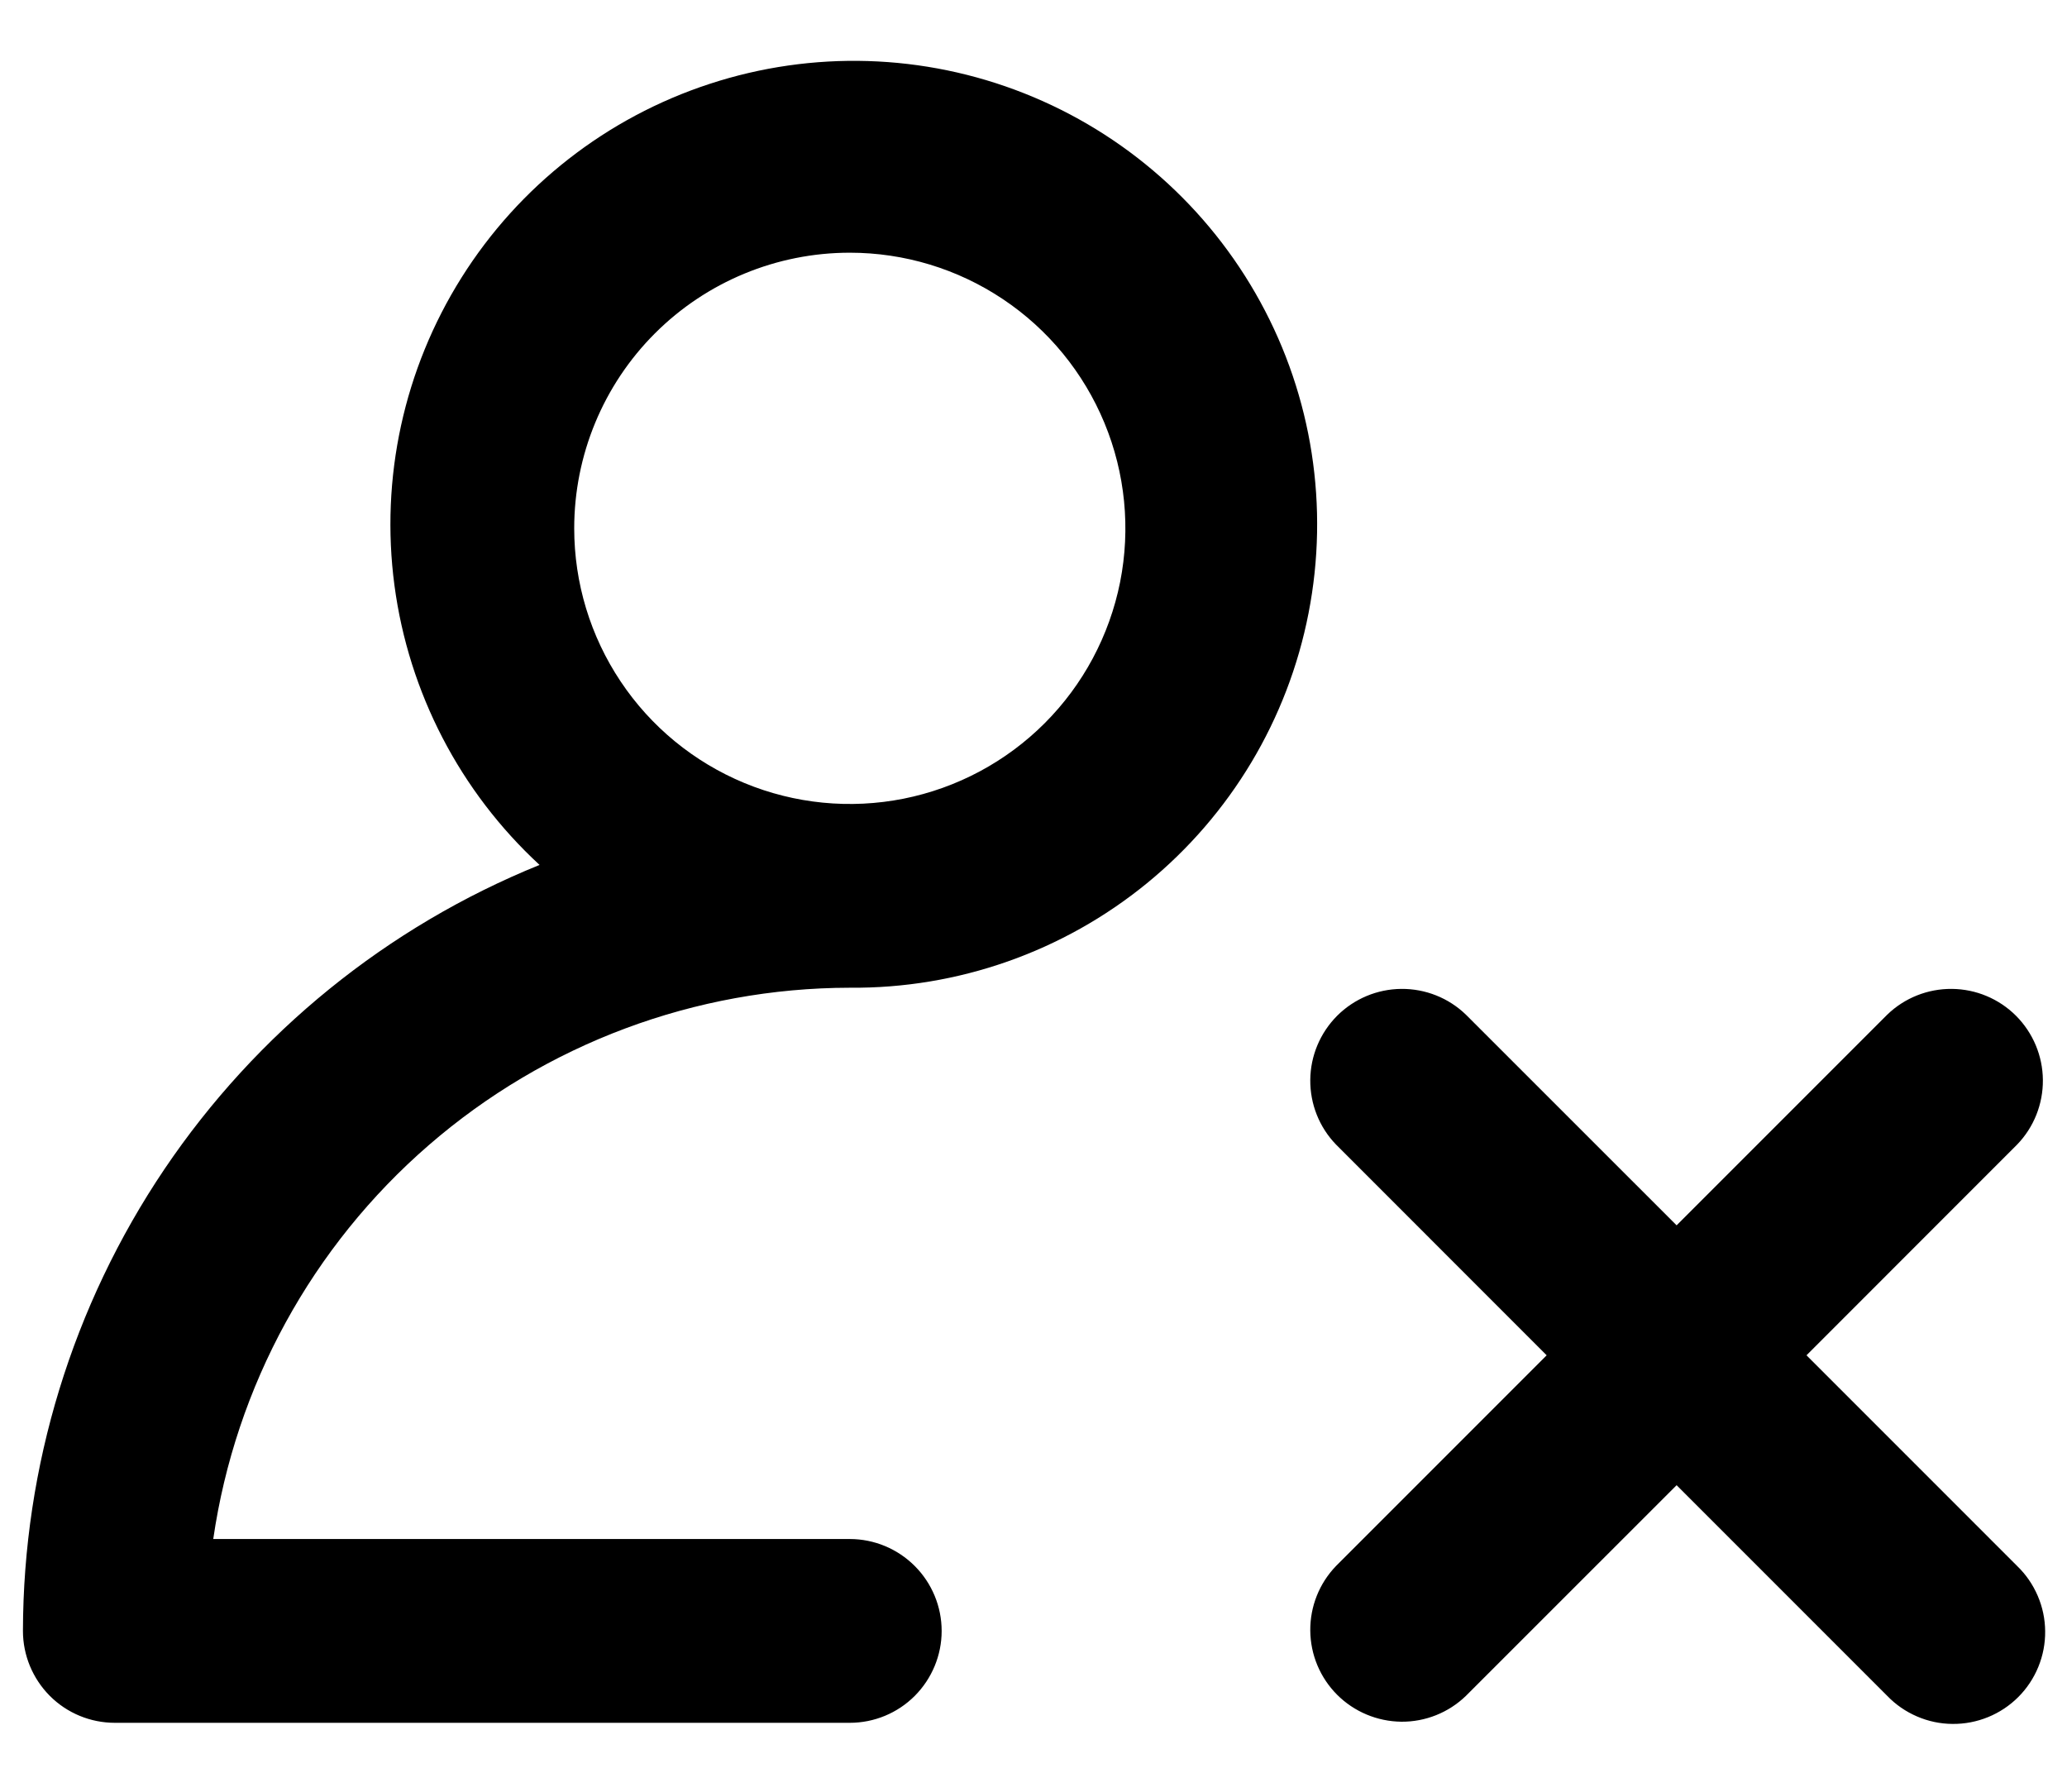 <svg width="30" height="26" viewBox="0 0 30 26" fill="none" xmlns="http://www.w3.org/2000/svg">
<path d="M0.333 23.667C0.333 24.02 0.474 24.359 0.724 24.61C0.974 24.86 1.313 25 1.667 25H12.334C12.687 25 13.026 24.86 13.276 24.61C13.526 24.359 13.667 24.02 13.667 23.667C13.667 23.313 13.526 22.974 13.276 22.724C13.026 22.474 12.687 22.333 12.334 22.333H3.095C3.418 20.113 4.53 18.083 6.226 16.615C7.922 15.146 10.09 14.336 12.334 14.333C13.903 14.347 15.429 13.811 16.645 12.818C17.861 11.825 18.692 10.438 18.992 8.897C19.293 7.356 19.046 5.758 18.292 4.381C17.539 3.004 16.327 1.933 14.867 1.355C13.408 0.777 11.792 0.728 10.3 1.217C8.807 1.705 7.533 2.7 6.698 4.029C5.862 5.359 5.518 6.938 5.725 8.495C5.932 10.051 6.677 11.486 7.831 12.551C5.618 13.448 3.723 14.986 2.387 16.965C1.052 18.945 0.337 21.279 0.333 23.667ZM12.334 3.667C13.125 3.667 13.898 3.901 14.556 4.341C15.214 4.78 15.726 5.405 16.029 6.136C16.332 6.867 16.411 7.671 16.257 8.447C16.102 9.223 15.721 9.936 15.162 10.495C14.602 11.055 13.89 11.435 13.114 11.59C12.338 11.744 11.534 11.665 10.803 11.362C10.072 11.059 9.447 10.547 9.008 9.889C8.568 9.231 8.334 8.458 8.334 7.667C8.334 6.606 8.755 5.588 9.505 4.838C10.255 4.088 11.273 3.667 12.334 3.667ZM29.276 16.609L26.219 19.667L29.276 22.724C29.404 22.847 29.505 22.994 29.575 23.157C29.645 23.32 29.682 23.494 29.683 23.672C29.685 23.849 29.651 24.024 29.584 24.188C29.517 24.352 29.418 24.501 29.293 24.626C29.168 24.751 29.019 24.85 28.855 24.917C28.691 24.984 28.515 25.018 28.338 25.016C28.161 25.015 27.986 24.978 27.824 24.908C27.661 24.838 27.514 24.737 27.391 24.609L24.334 21.552L21.276 24.609C21.025 24.852 20.688 24.987 20.338 24.984C19.989 24.98 19.654 24.84 19.407 24.593C19.16 24.346 19.02 24.012 19.017 23.662C19.014 23.312 19.148 22.976 19.391 22.724L22.448 19.667L19.391 16.609C19.148 16.358 19.014 16.021 19.017 15.671C19.02 15.322 19.16 14.988 19.407 14.74C19.654 14.493 19.989 14.353 20.338 14.35C20.688 14.347 21.025 14.481 21.276 14.724L24.334 17.781L27.391 14.724C27.642 14.481 27.979 14.347 28.329 14.35C28.678 14.353 29.013 14.493 29.26 14.74C29.507 14.988 29.647 15.322 29.65 15.671C29.653 16.021 29.519 16.358 29.276 16.609Z" fill="black"/>
</svg>
